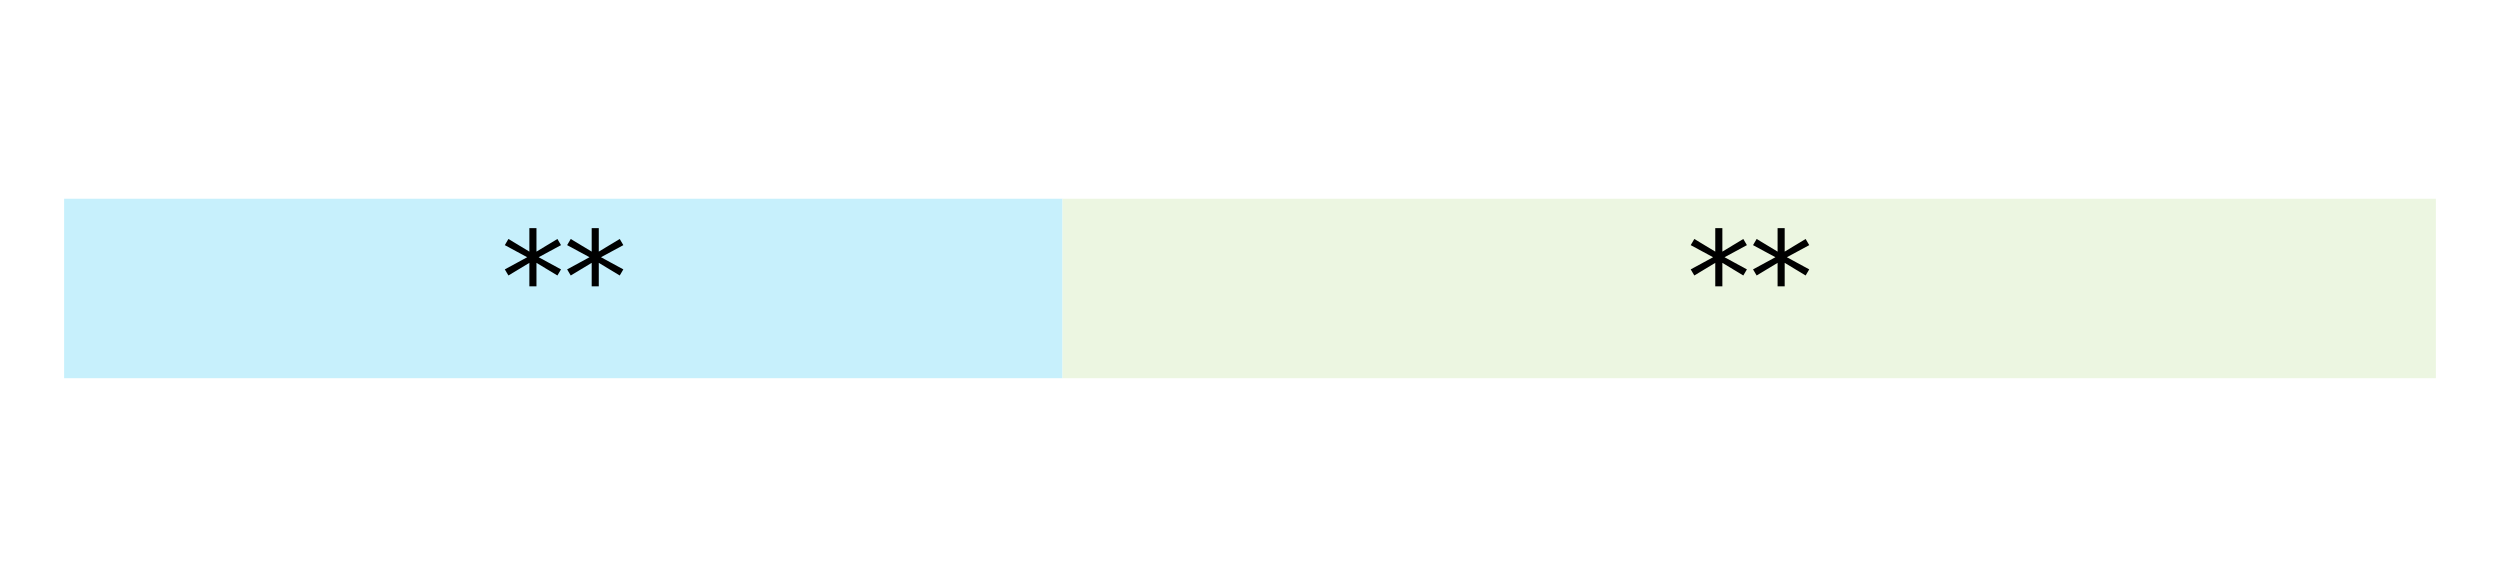<?xml version="1.0" encoding="utf-8" standalone="no"?>
<!DOCTYPE svg PUBLIC "-//W3C//DTD SVG 1.1//EN"
  "http://www.w3.org/Graphics/SVG/1.1/DTD/svg11.dtd">
<svg xmlns:xlink="http://www.w3.org/1999/xlink" width="280.8pt" height="64.8pt" viewBox="0 0 280.8 64.8" xmlns="http://www.w3.org/2000/svg" version="1.1">
 <defs>
  <style type="text/css">*{stroke-linejoin: round; stroke-linecap: butt}</style>
 </defs>
 <g id="figure_1">
  <g id="patch_1">
   <path d="M 0 64.8 
L 280.8 64.8 
L 280.8 0 
L 0 0 
z
" style="fill: #ffffff"/>
  </g>
  <g id="axes_1">
   <g id="patch_2">
    <path d="M 7.2 42.48 
L 119.346 42.48 
L 119.346 22.32 
L 7.2 22.32 
z
" clip-path="url(#p196b2838a0)" style="fill: #c7f0fc"/>
   </g>
   <g id="patch_3">
    <path d="M 119.346 42.48 
L 273.6 42.48 
L 273.6 22.32 
L 119.346 22.32 
z
" clip-path="url(#p196b2838a0)" style="fill: #ecf6e1"/>
   </g>
   <g id="text_1">
    <!-- ** -->
    <g transform="translate(56.273 36.263) scale(0.14 -0.14)">
     <defs>
      <path id="DejaVuSans-2a" d="M 3009 3897 
L 1888 3291 
L 3009 2681 
L 2828 2375 
L 1778 3009 
L 1778 1831 
L 1422 1831 
L 1422 3009 
L 372 2375 
L 191 2681 
L 1313 3291 
L 191 3897 
L 372 4206 
L 1422 3572 
L 1422 4750 
L 1778 4750 
L 1778 3572 
L 2828 4206 
L 3009 3897 
z
" transform="scale(0.016)"/>
     </defs>
     <use xlink:href="#DejaVuSans-2a"/>
     <use xlink:href="#DejaVuSans-2a" x="50"/>
    </g>
   </g>
   <g id="text_2">
    <!-- ** -->
    <g transform="translate(189.473 36.263) scale(0.14 -0.14)">
     <use xlink:href="#DejaVuSans-2a"/>
     <use xlink:href="#DejaVuSans-2a" x="50"/>
    </g>
   </g>
  </g>
 </g>
 <defs>
  <clipPath id="p196b2838a0">
   <rect x="7.2" y="7.2" width="266.4" height="50.4"/>
  </clipPath>
 </defs>
</svg>
